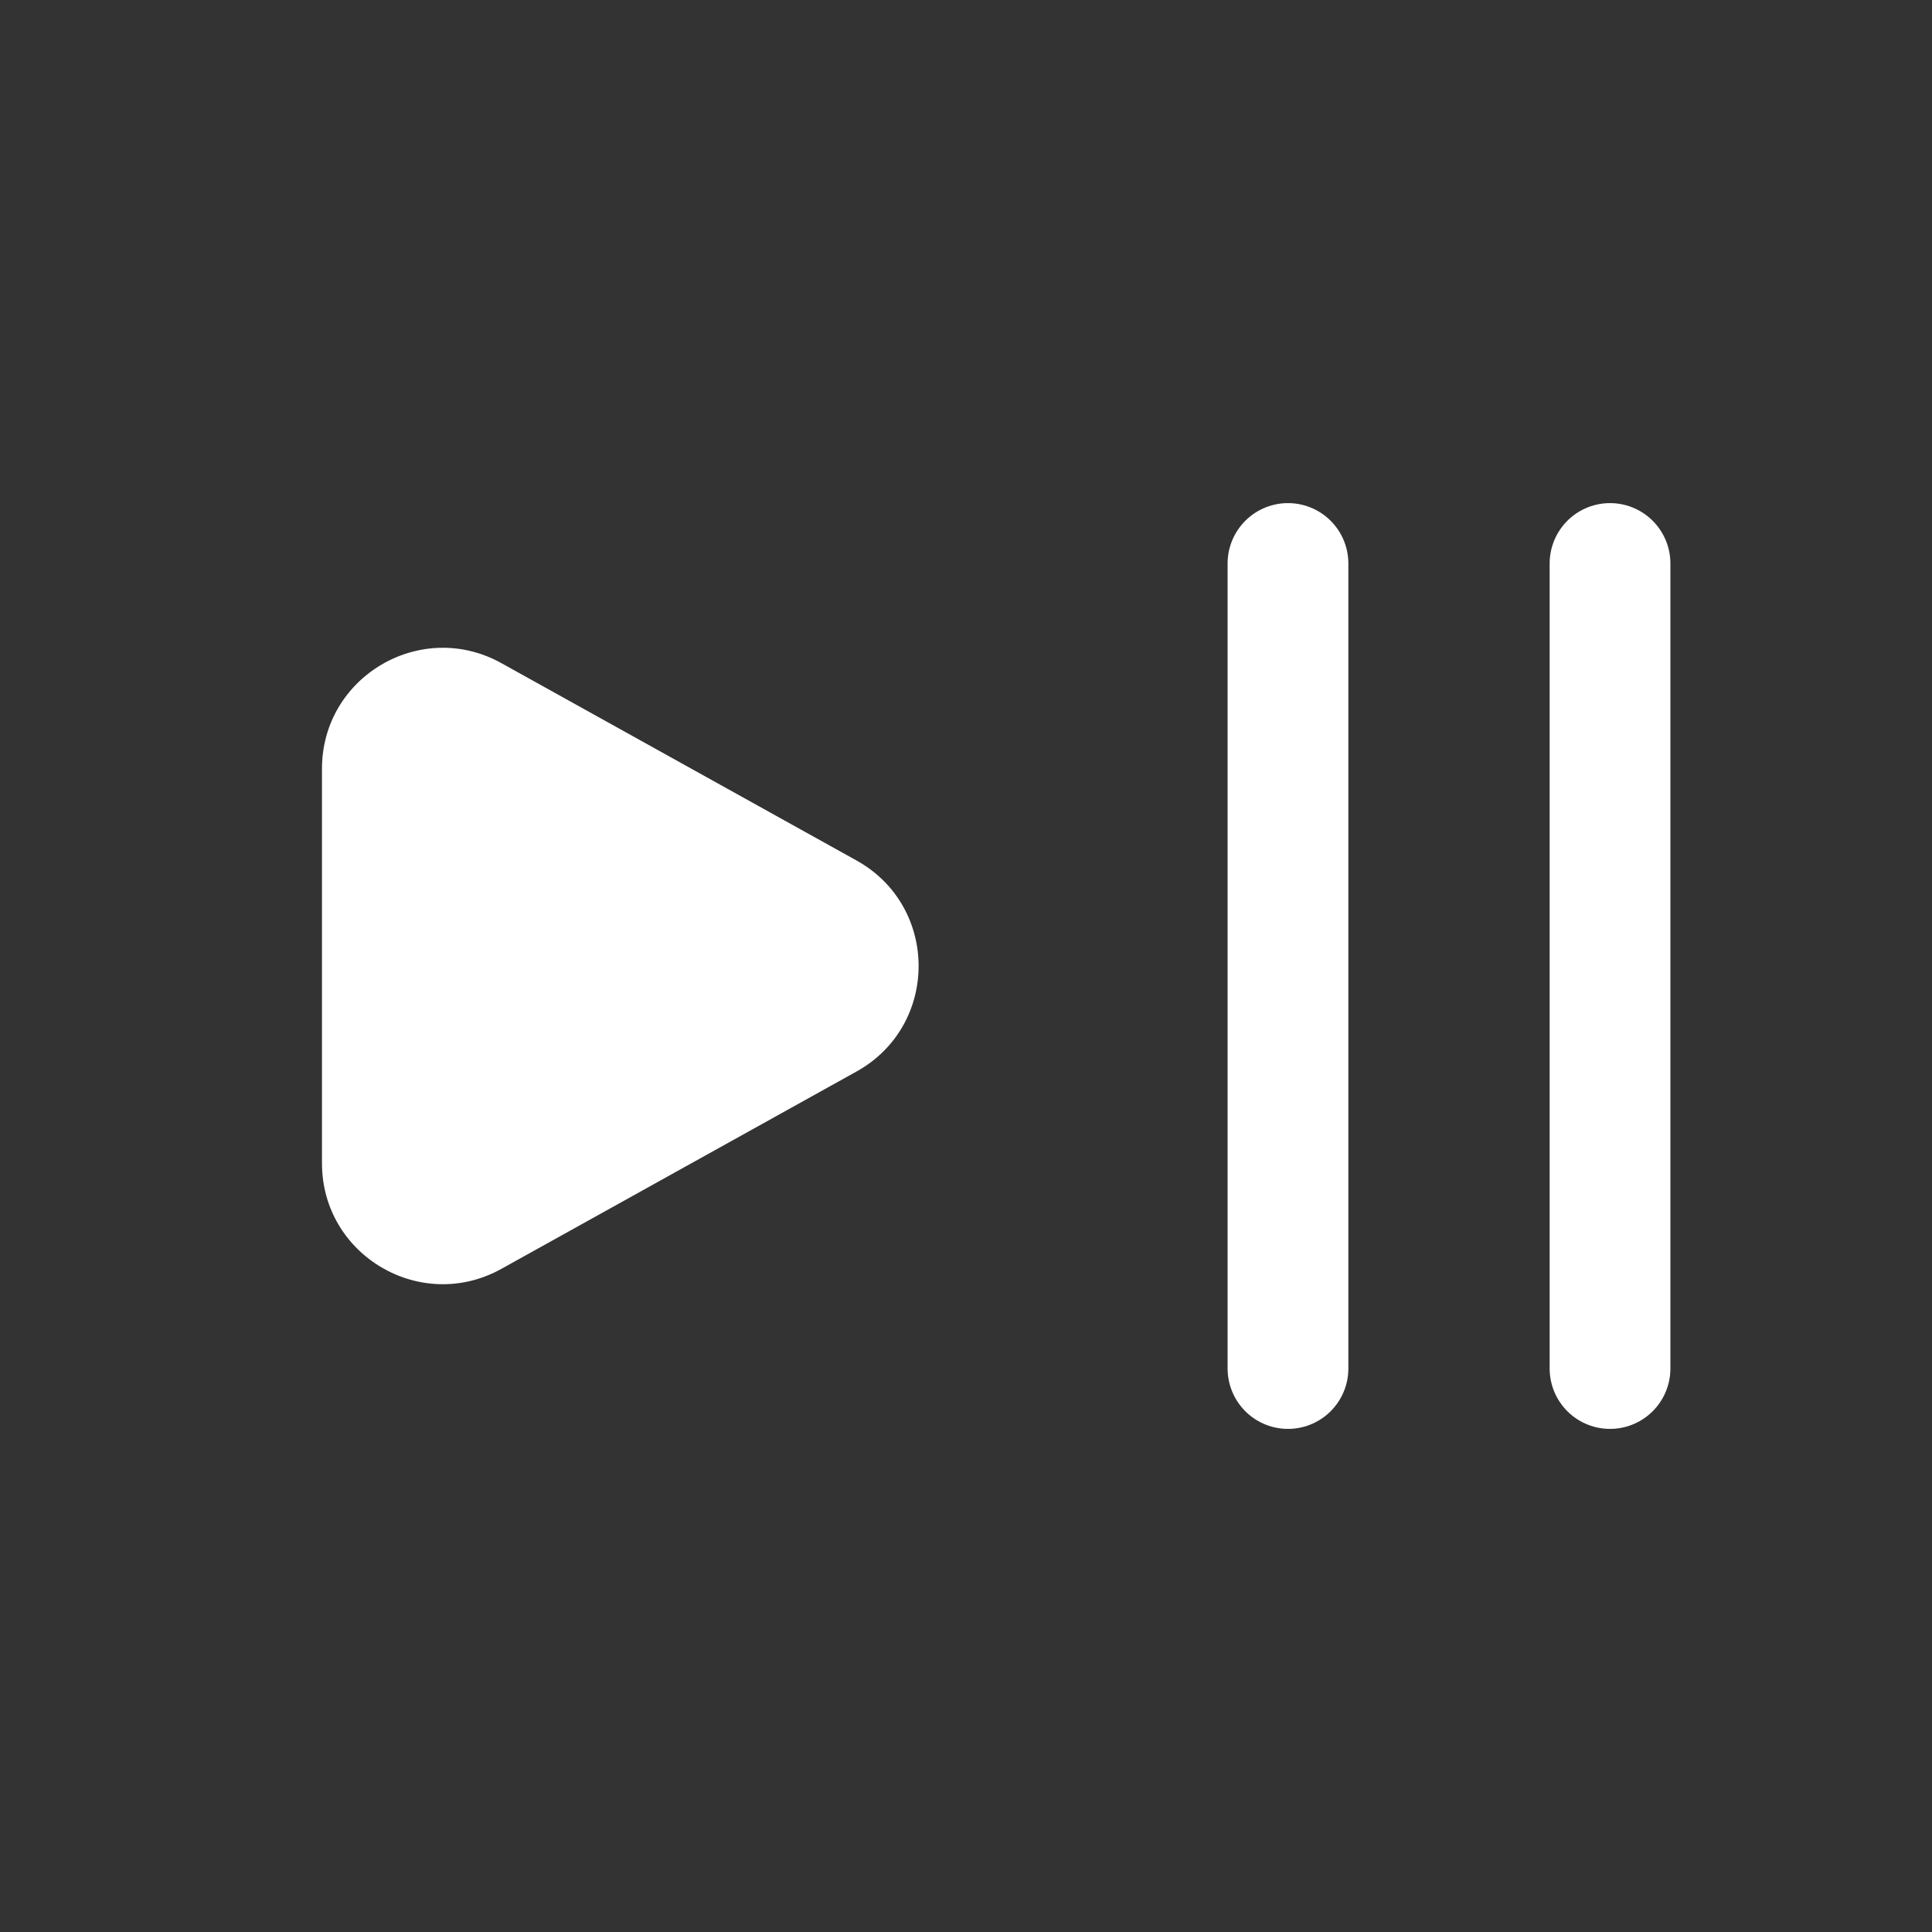 <svg width="32" height="32" viewBox="0 0 32 32" fill="none" xmlns="http://www.w3.org/2000/svg">
<rect x="0" y="0" width="32" height="32" fill="#333333" stroke="none"/>
<path d="M14.186 14.252L8.305 10.984C6.972 10.243 5.333 11.207 5.333 12.732V19.268C5.333 20.793 6.972 21.757 8.305 21.016L14.186 17.748C15.558 16.986 15.558 15.014 14.186 14.252Z" fill="#fff"/>
<path d="M21.333 22.667L21.333 9.333" stroke="#fff" stroke-width="2" stroke-linecap="round"/>
<path d="M26.667 22.667L26.667 9.333" stroke="#fff" stroke-width="2" stroke-linecap="round"/>
</svg>
